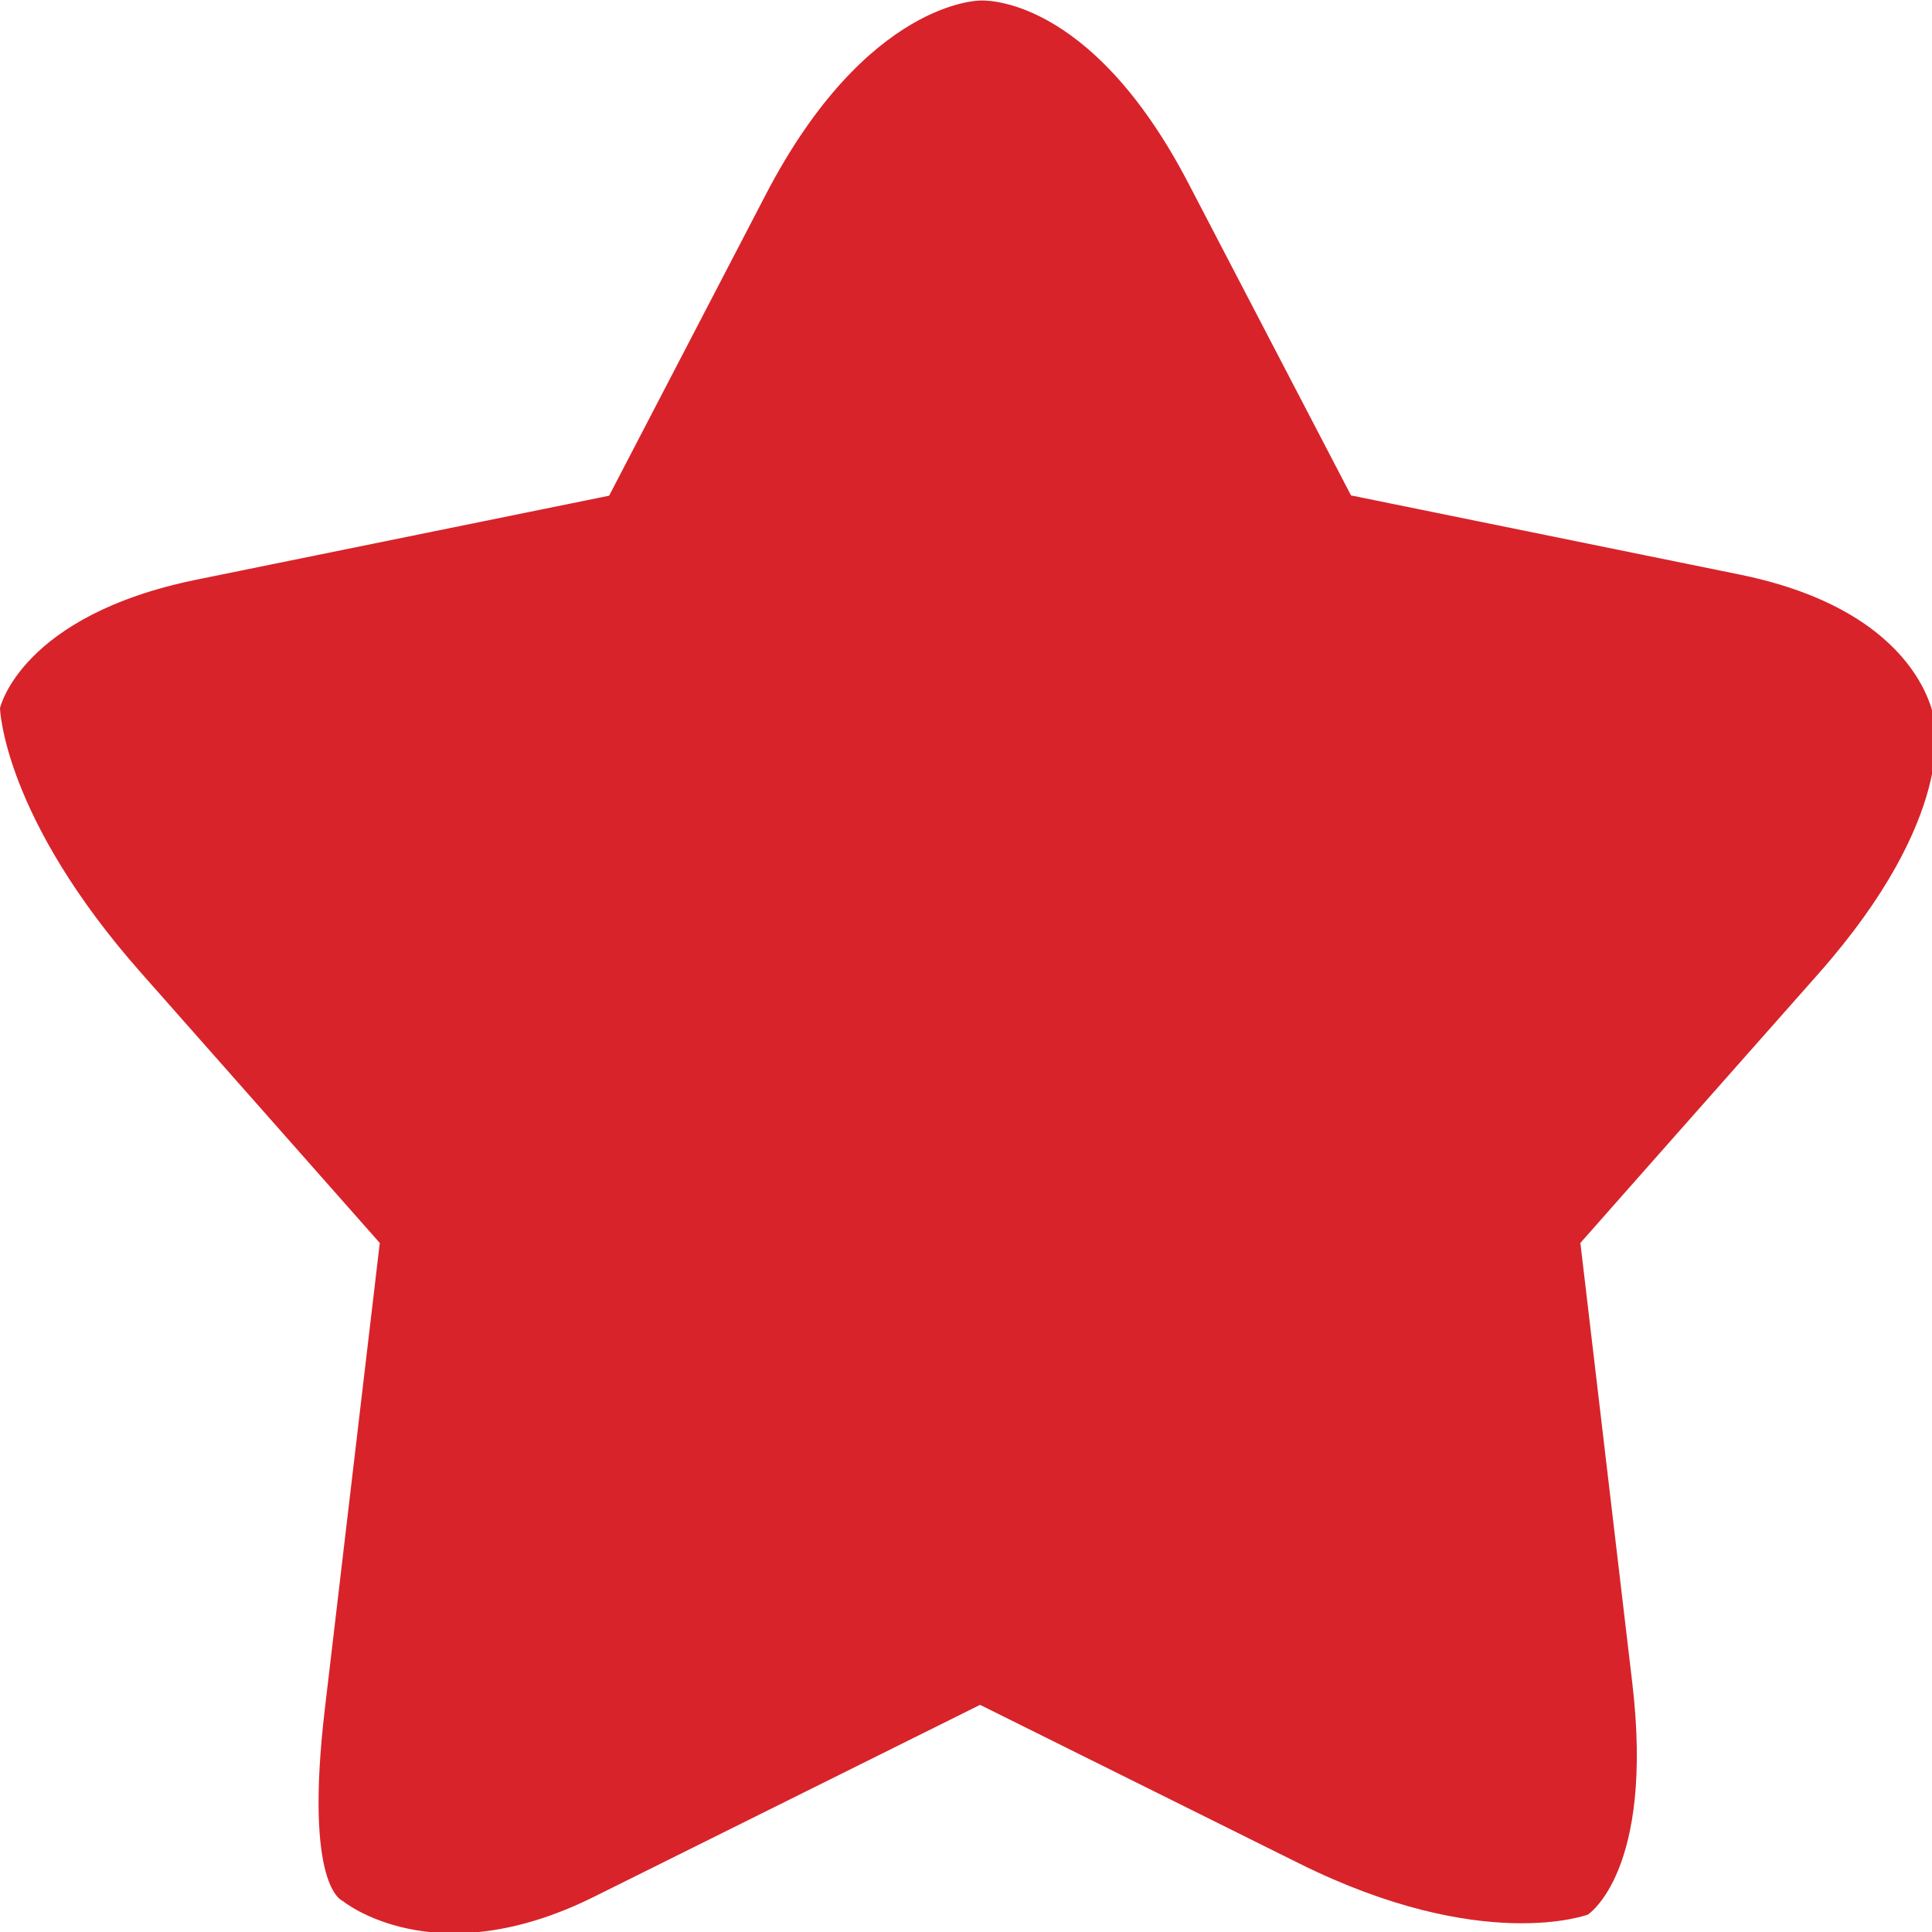 <svg xmlns="http://www.w3.org/2000/svg" width="14" height="14"><path fill="#d8232a" d="M7.102.004s.788-.063 1.51 1.325L9.79 3.59l2.814.573c1.34.272 1.414 1.066 1.414 1.066s.166.688-.84 1.826c-.89 1.005-1.726 1.952-1.726 1.952l.376 3.187c.162 1.37-.322 1.68-.322 1.68s-.765.288-2.09-.37l-2.314-1.15-2.8 1.392c-1.16.576-1.82.028-1.82.028s-.281-.093-.128-1.391l.398-3.376-1.725-1.952C.02 5.918 0 5.131 0 5.131S.15 4.46 1.426 4.2l2.988-.608L5.549 1.41C6.283 0 7.102.004 7.102.004"/></svg>